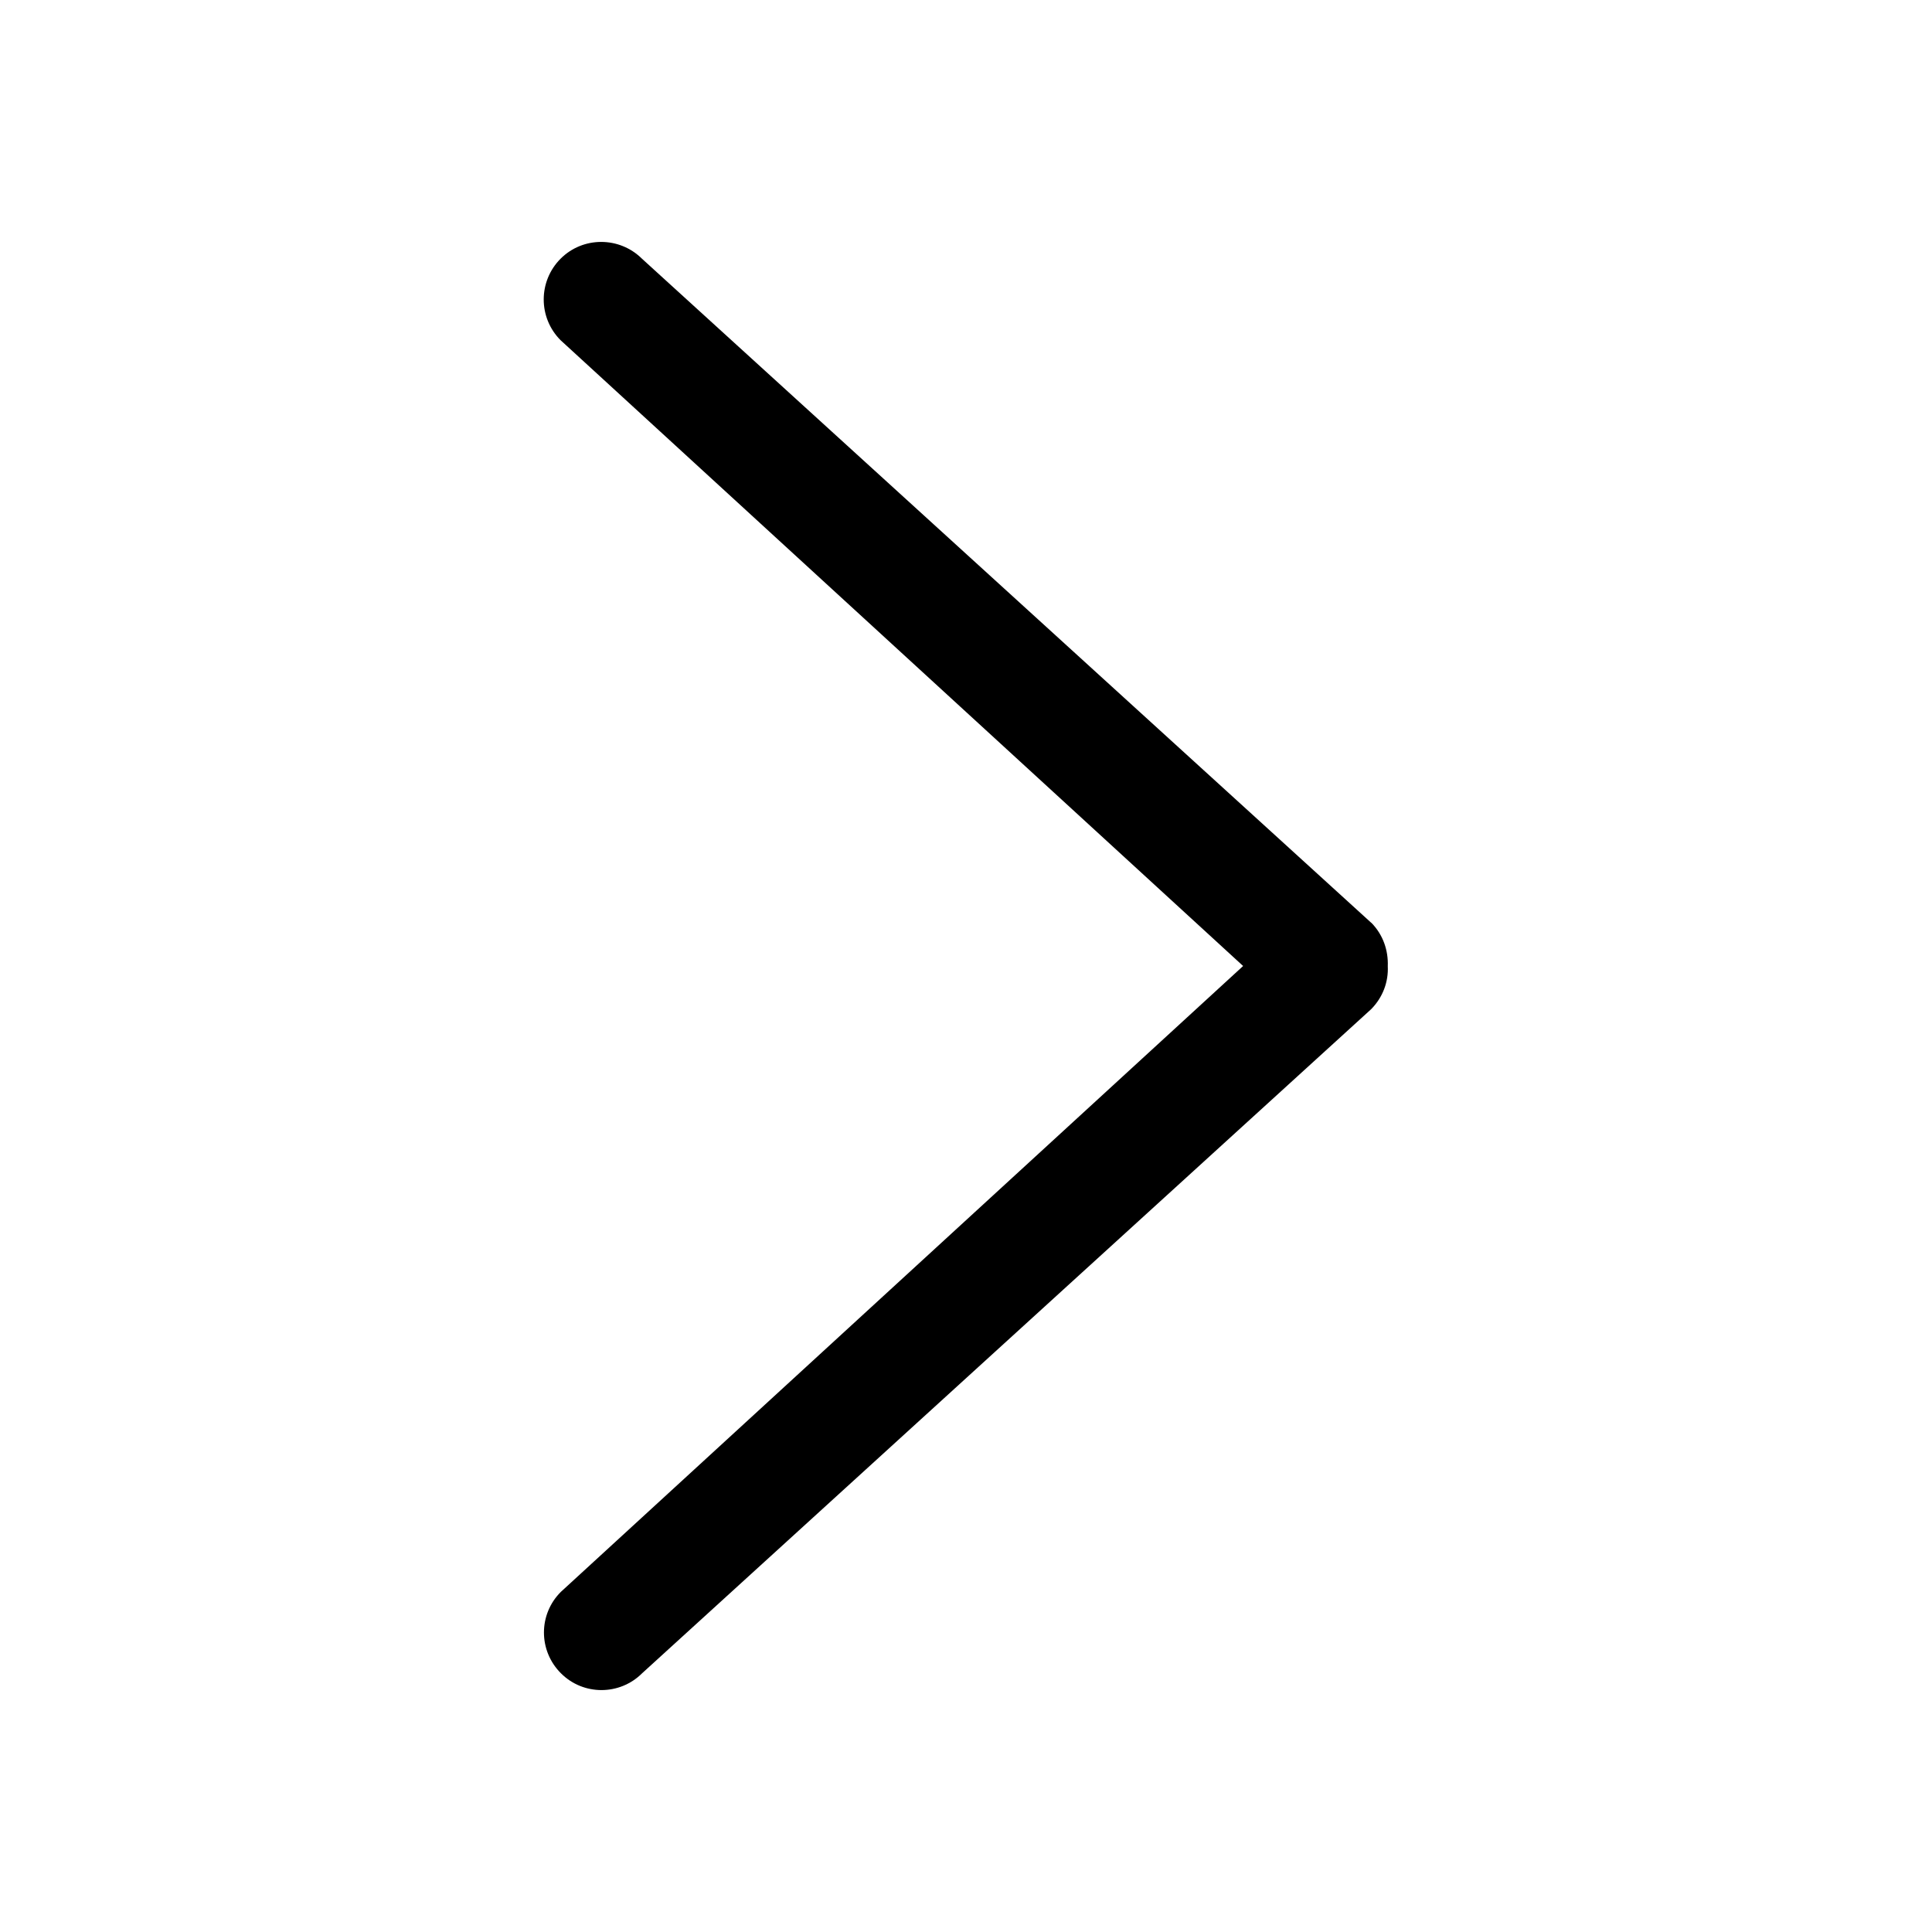 <svg id="chev-right" viewBox="0 0 16 16">
    <path d="M11.357 7.643l-6.04-5.5c-.187-.186-.49-.186-.675 0s-.186.487 0 .674L10.295 8l-5.65 5.183c-.187.186-.187.487 0 .674.185.186.487.186.673 0l6.038-5.5c.098-.1.143-.228.137-.355.005-.13-.038-.26-.136-.36z"/>
  </svg>